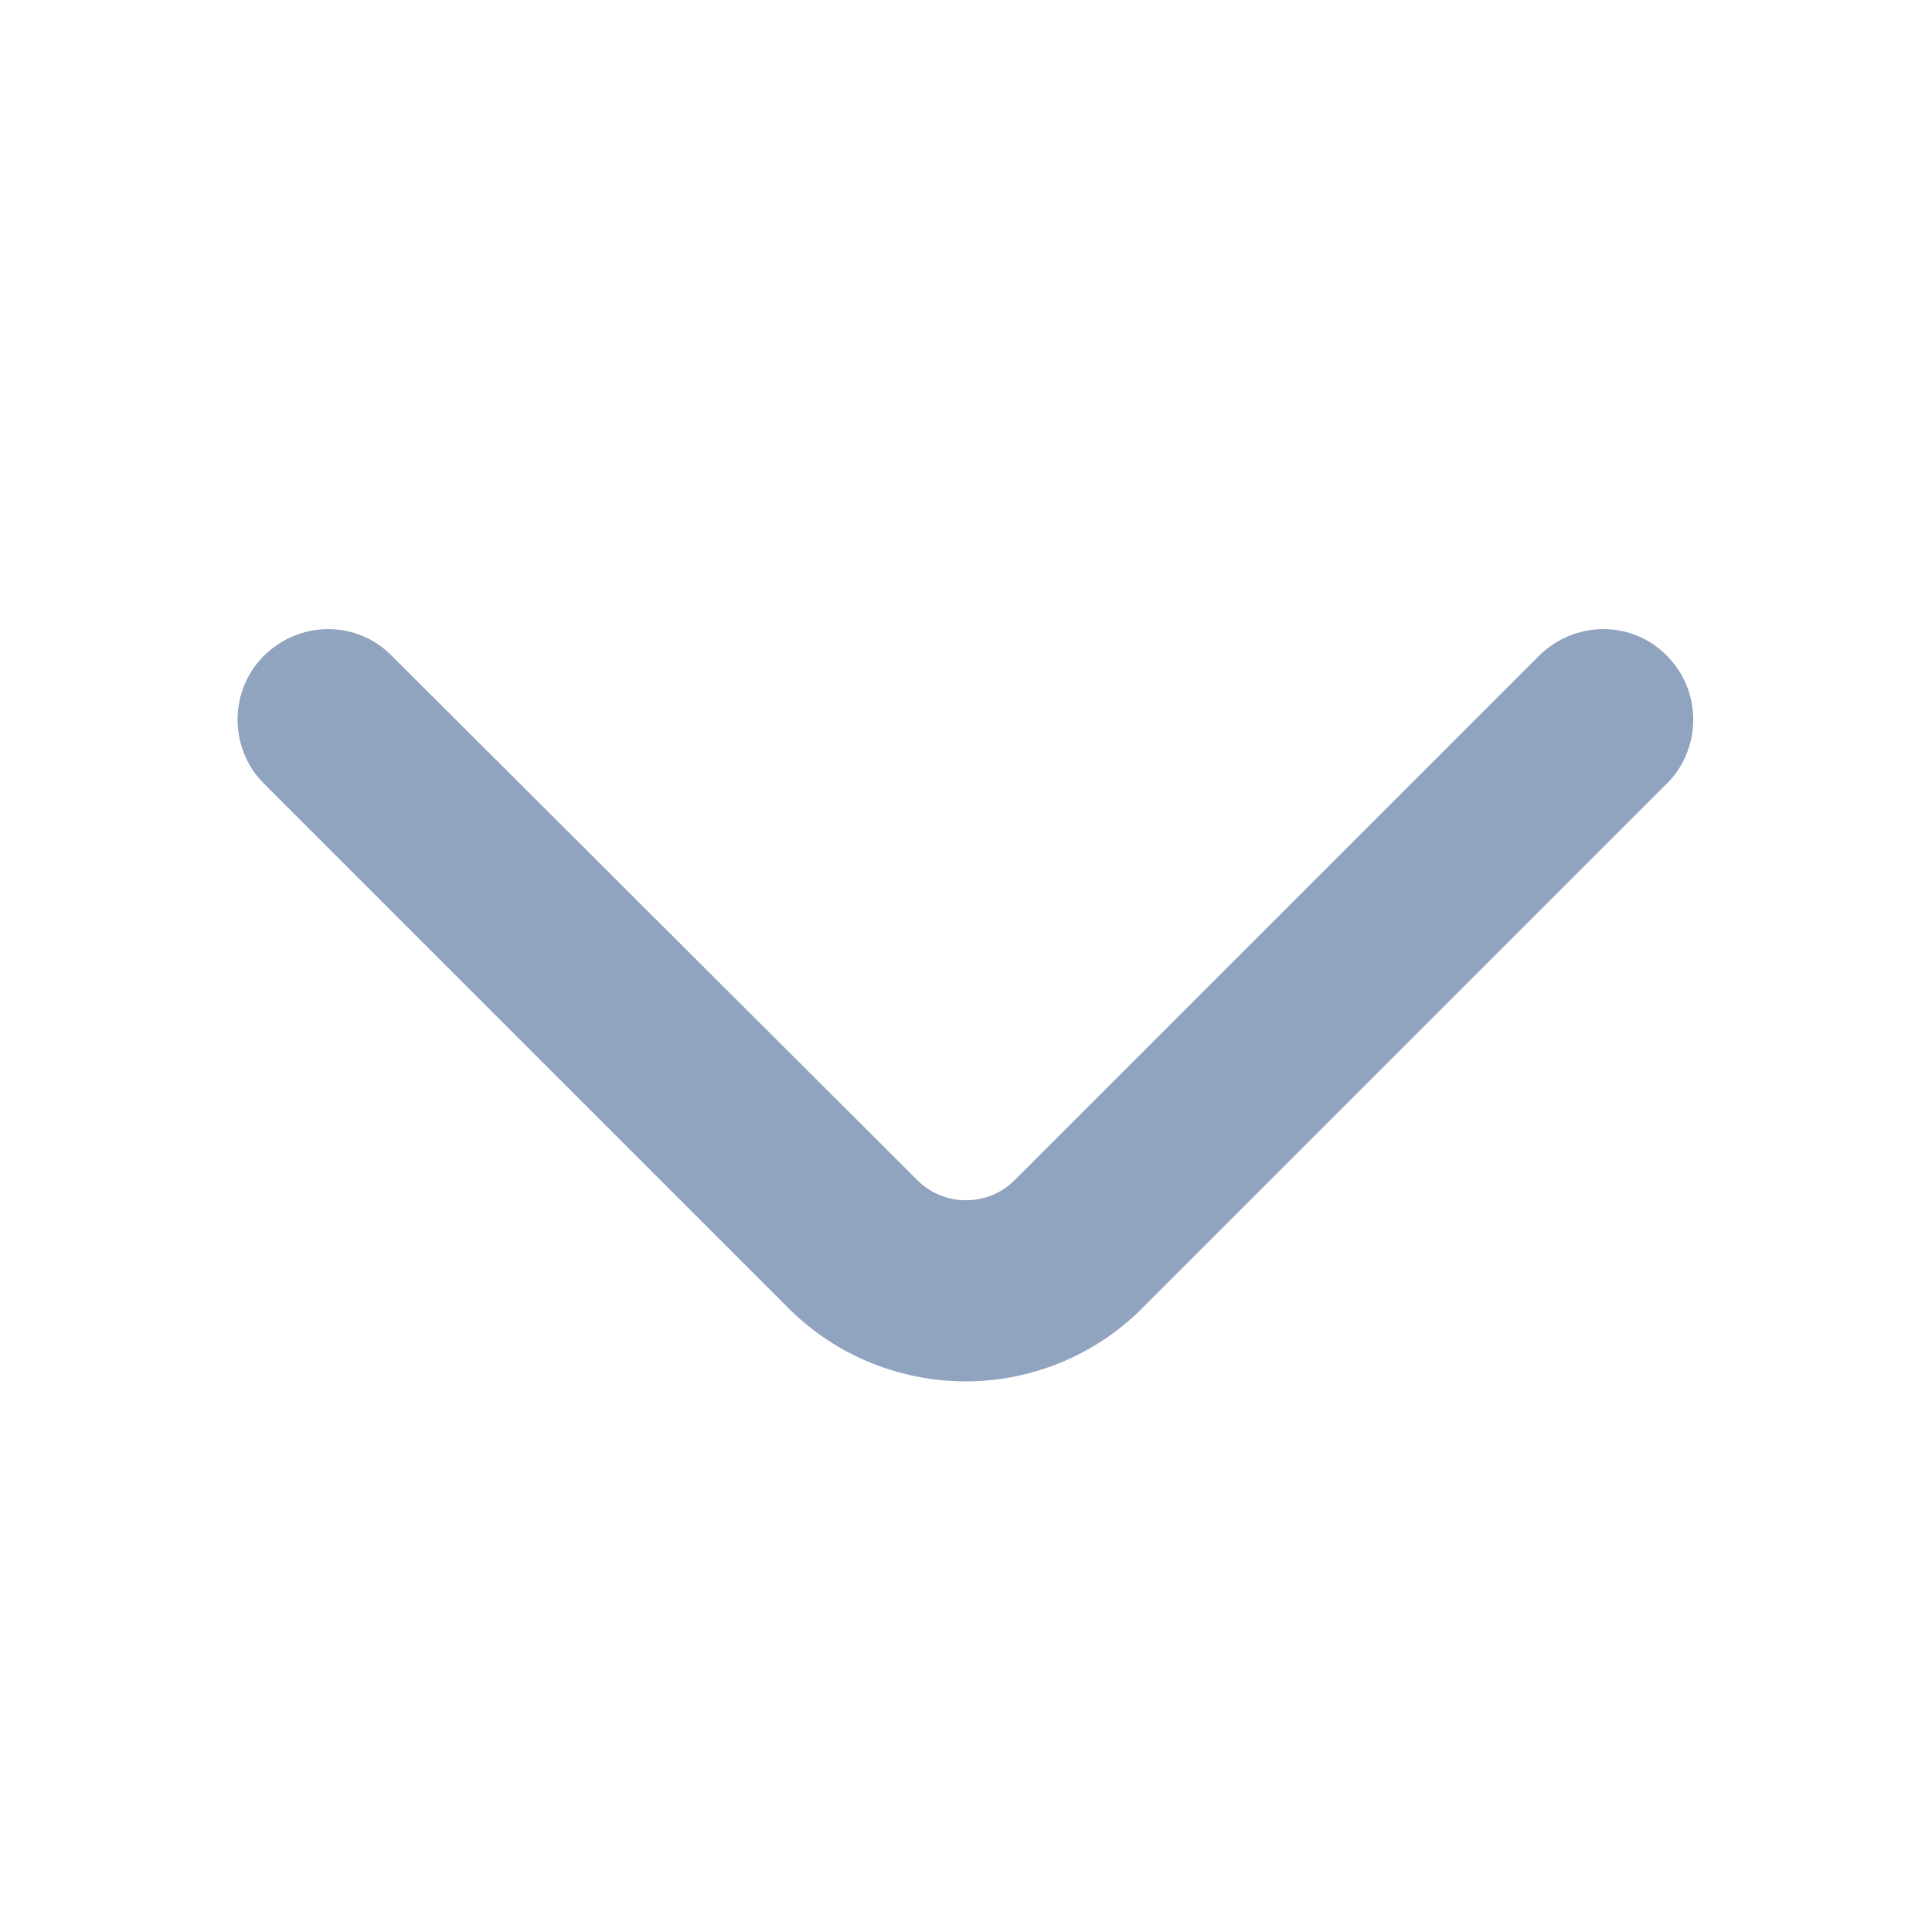 <svg width="16" height="16" viewBox="0 0 16 16" fill="none" xmlns="http://www.w3.org/2000/svg" xmlns:xlink="http://www.w3.org/1999/xlink">
	<desc>
			Created with Pixso.
	</desc>
	<defs/>
	<path id="Vector" d="M8 11.19C7.53 11.19 7.06 11.01 6.71 10.66L2.36 6.31C2.17 6.12 2.17 5.8 2.36 5.61C2.56 5.41 2.88 5.41 3.07 5.61L7.42 9.95C7.74 10.27 8.26 10.27 8.58 9.95L12.92 5.61C13.12 5.41 13.44 5.41 13.63 5.61C13.82 5.8 13.82 6.12 13.63 6.31L9.28 10.66C8.93 11.01 8.46 11.19 8 11.19Z" fill="#90A3BF" fill-opacity="1" fill-rule="nonzero"/>
	<path id="Vector" d="M6.71 10.66L2.36 6.31C2.17 6.12 2.17 5.8 2.36 5.61C2.56 5.41 2.88 5.41 3.07 5.61L7.42 9.95C7.74 10.27 8.26 10.27 8.58 9.95L12.92 5.61C13.12 5.41 13.44 5.41 13.63 5.61C13.82 5.8 13.82 6.12 13.63 6.31L9.28 10.66C8.93 11.01 8.46 11.19 8 11.19C7.53 11.19 7.06 11.01 6.71 10.66Z" stroke="#90A3BF" stroke-opacity="1" stroke-width="0.5"/>
	<g opacity="0"/>
</svg>
